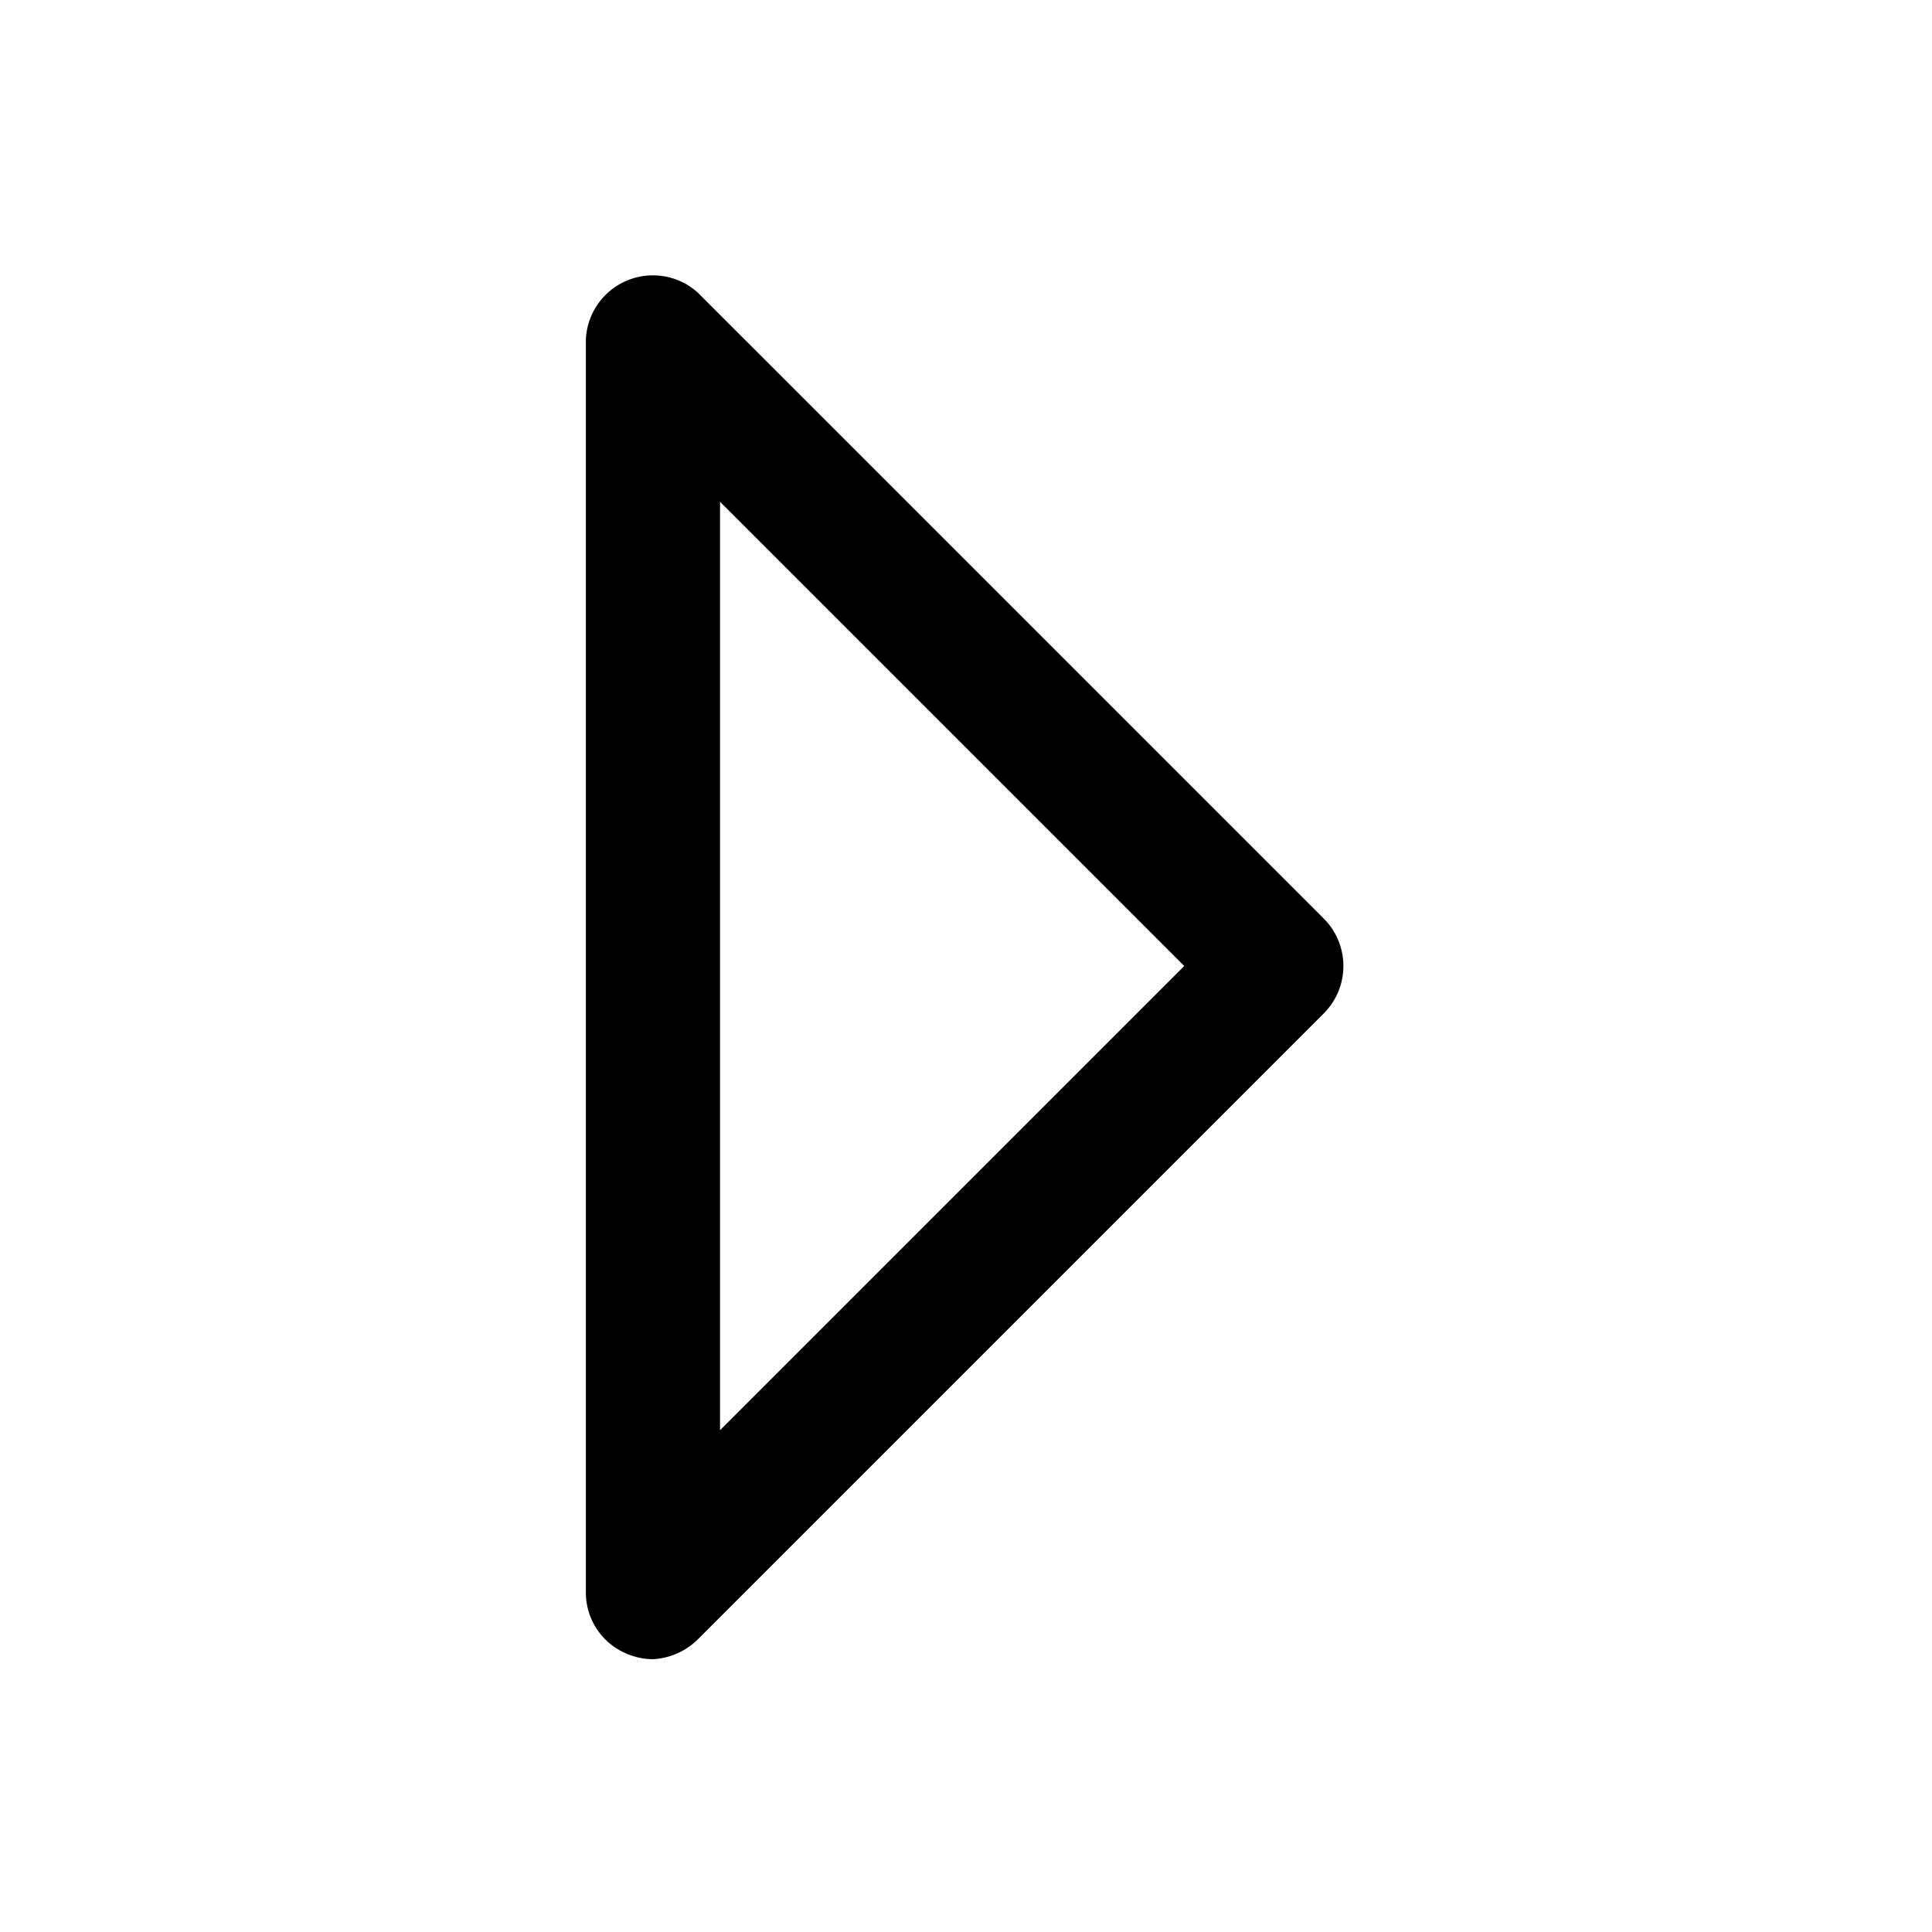 <svg xmlns="http://www.w3.org/2000/svg" width="100%" height="100%" viewBox="1.2 1.2 21.6 21.6"><path d="M8.5 19.75a.75.75 0 01-.29-.06.74.74 0 01-.46-.69V5A.75.75 0 019 4.47l7 7a.75.75 0 010 1.06l-7 7a.77.77 0 01-.5.22zm.75-12.94v10.38L14.44 12z"/></svg>